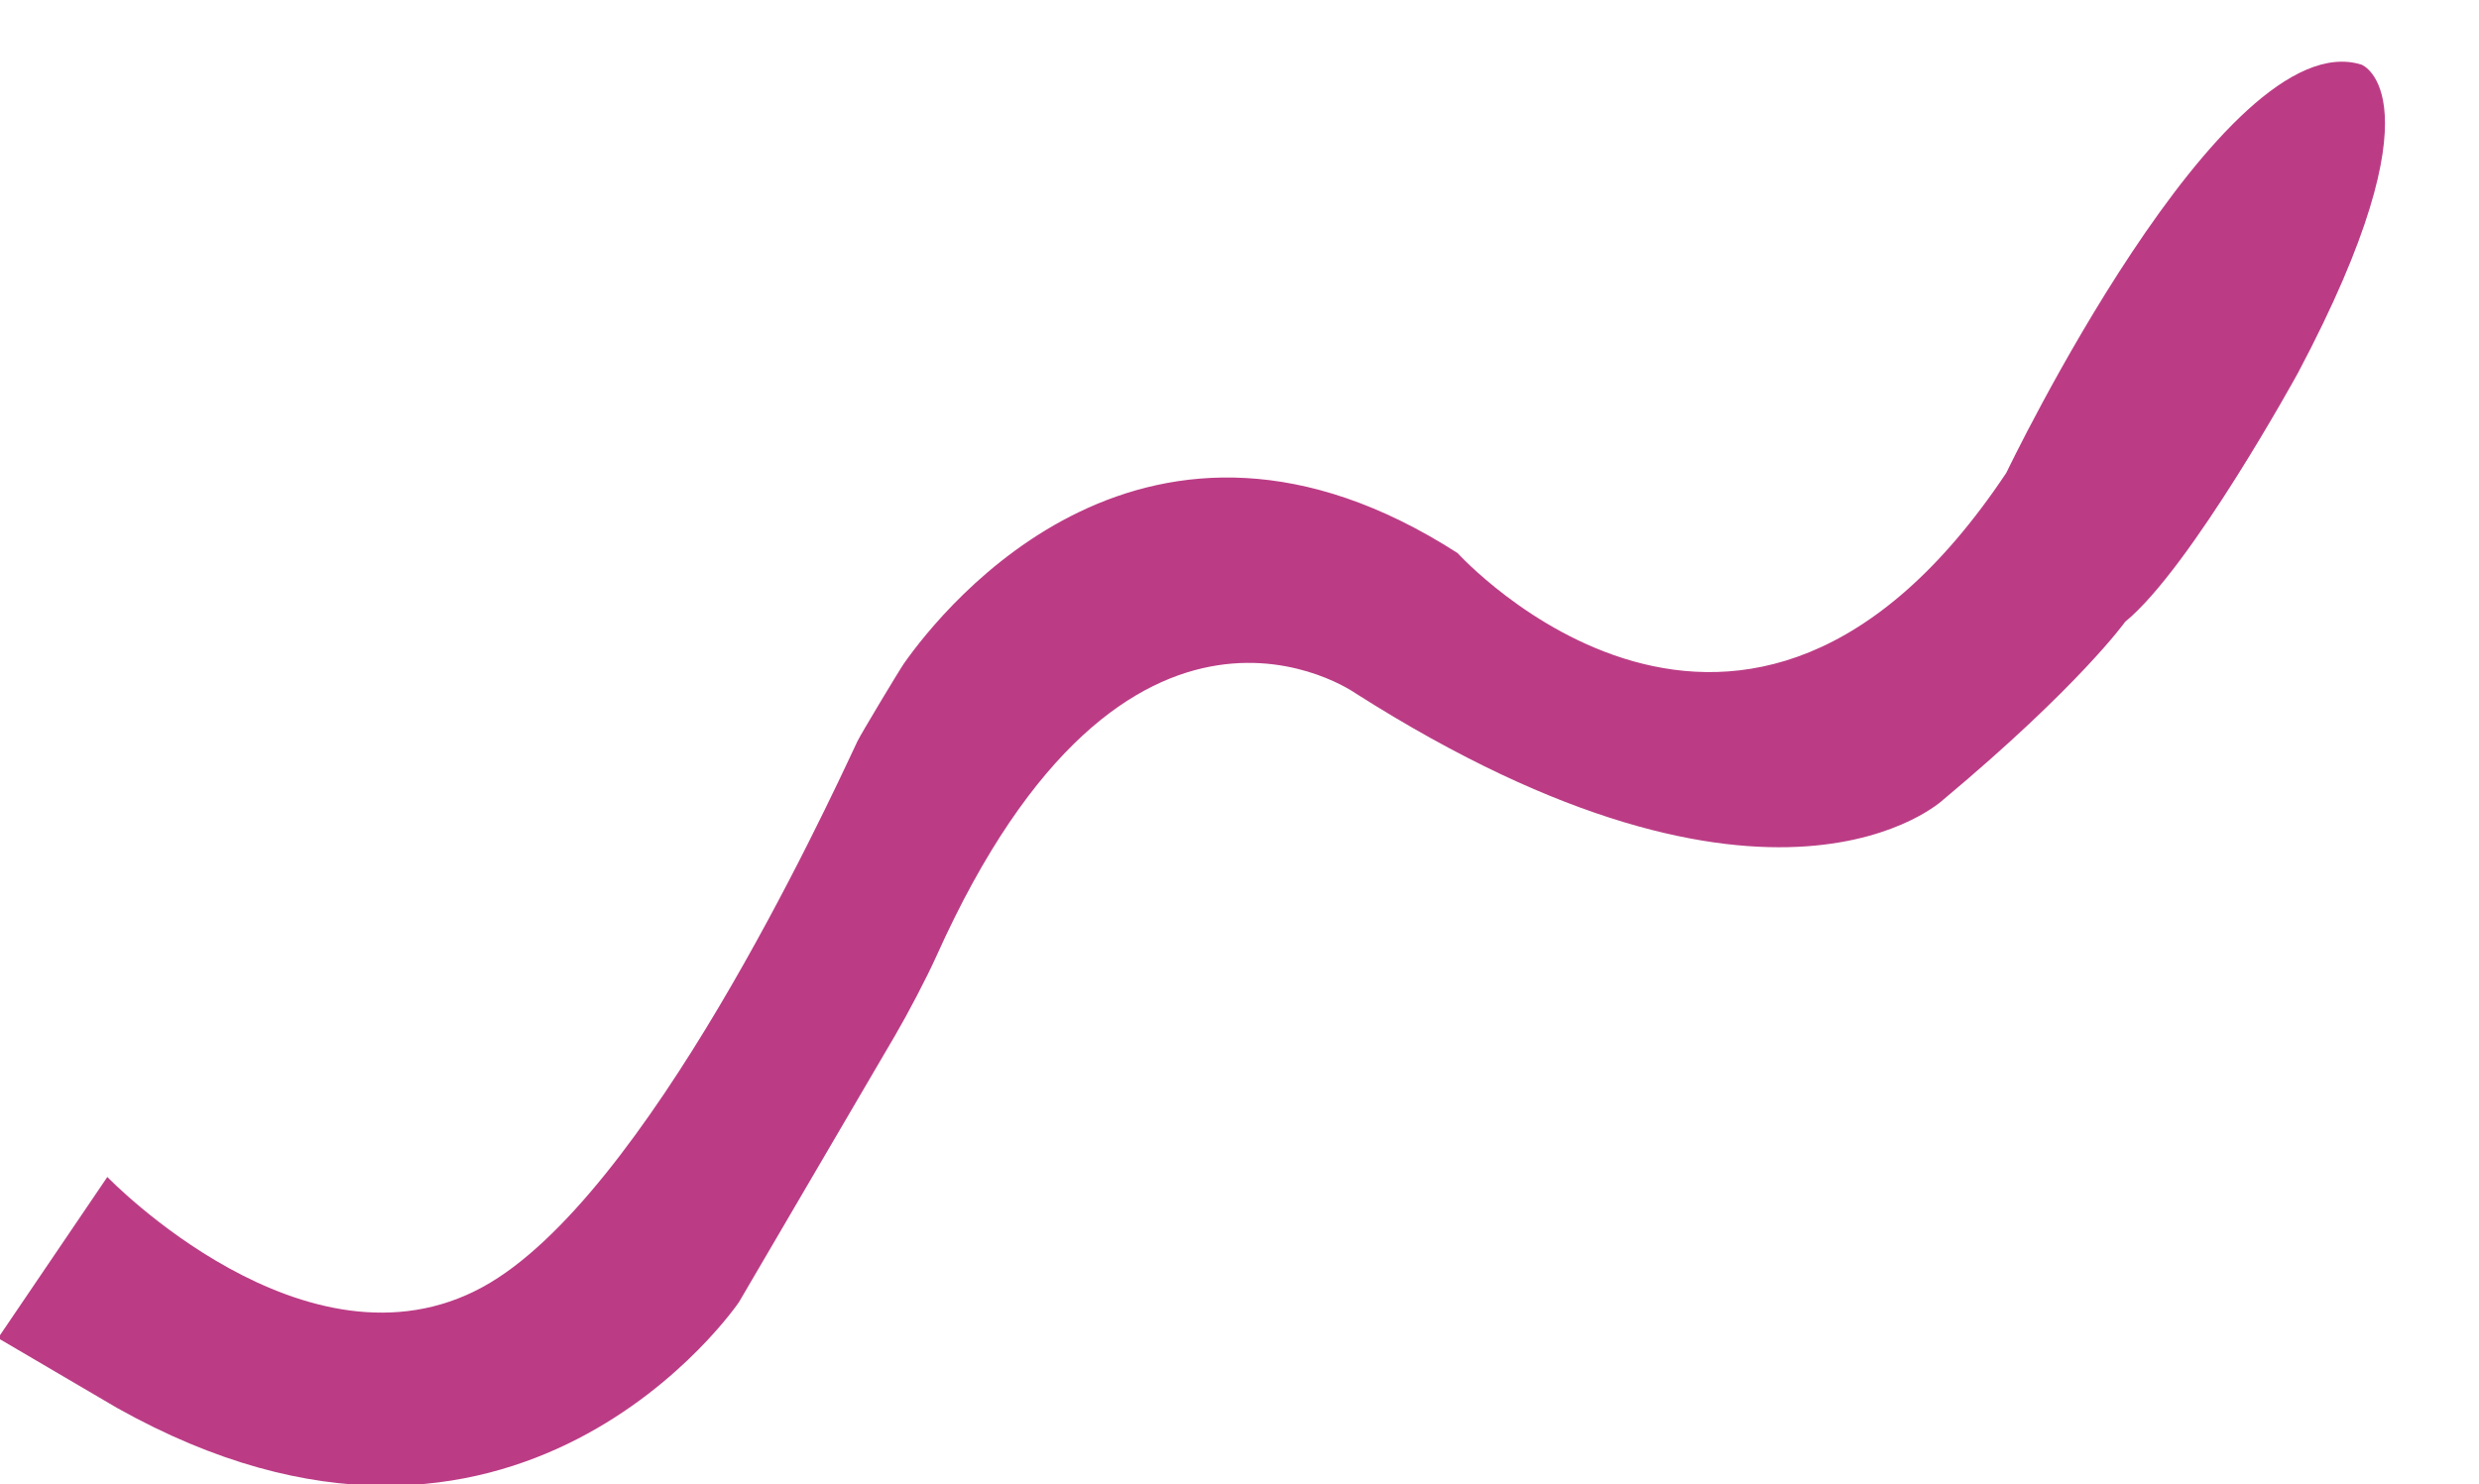 <svg height="345" viewBox="0 0 576 345" width="576" xmlns="http://www.w3.org/2000/svg"><path d="m24.94 273.55s46.24 48 87.26 25.55c37.79-20.66 79.41-110.56 87-126.77.78-1.65 9.8-16.65 10.85-18.15 9.39-13.33 56.44-72.05 128.64-25.62 0 0 66.27 73.23 127.48-18.67 0 0 50.3-105 82.54-94.86 0 0 19.3 7.35-14.77 71.64 0 0-24.8 45.29-40.15 57.84 0 0-10.59 14.86-42.28 41.36 0 0-39.26 37.12-136.54-24.73 0 0-53-37.69-97.33 60.94-2.36 5.26-6.75 13.6-9.66 18.57l-36.29 62s-51.8 76.54-144.51 24.57l-27.64-16.22z" fill="#bb3c85"/></svg>